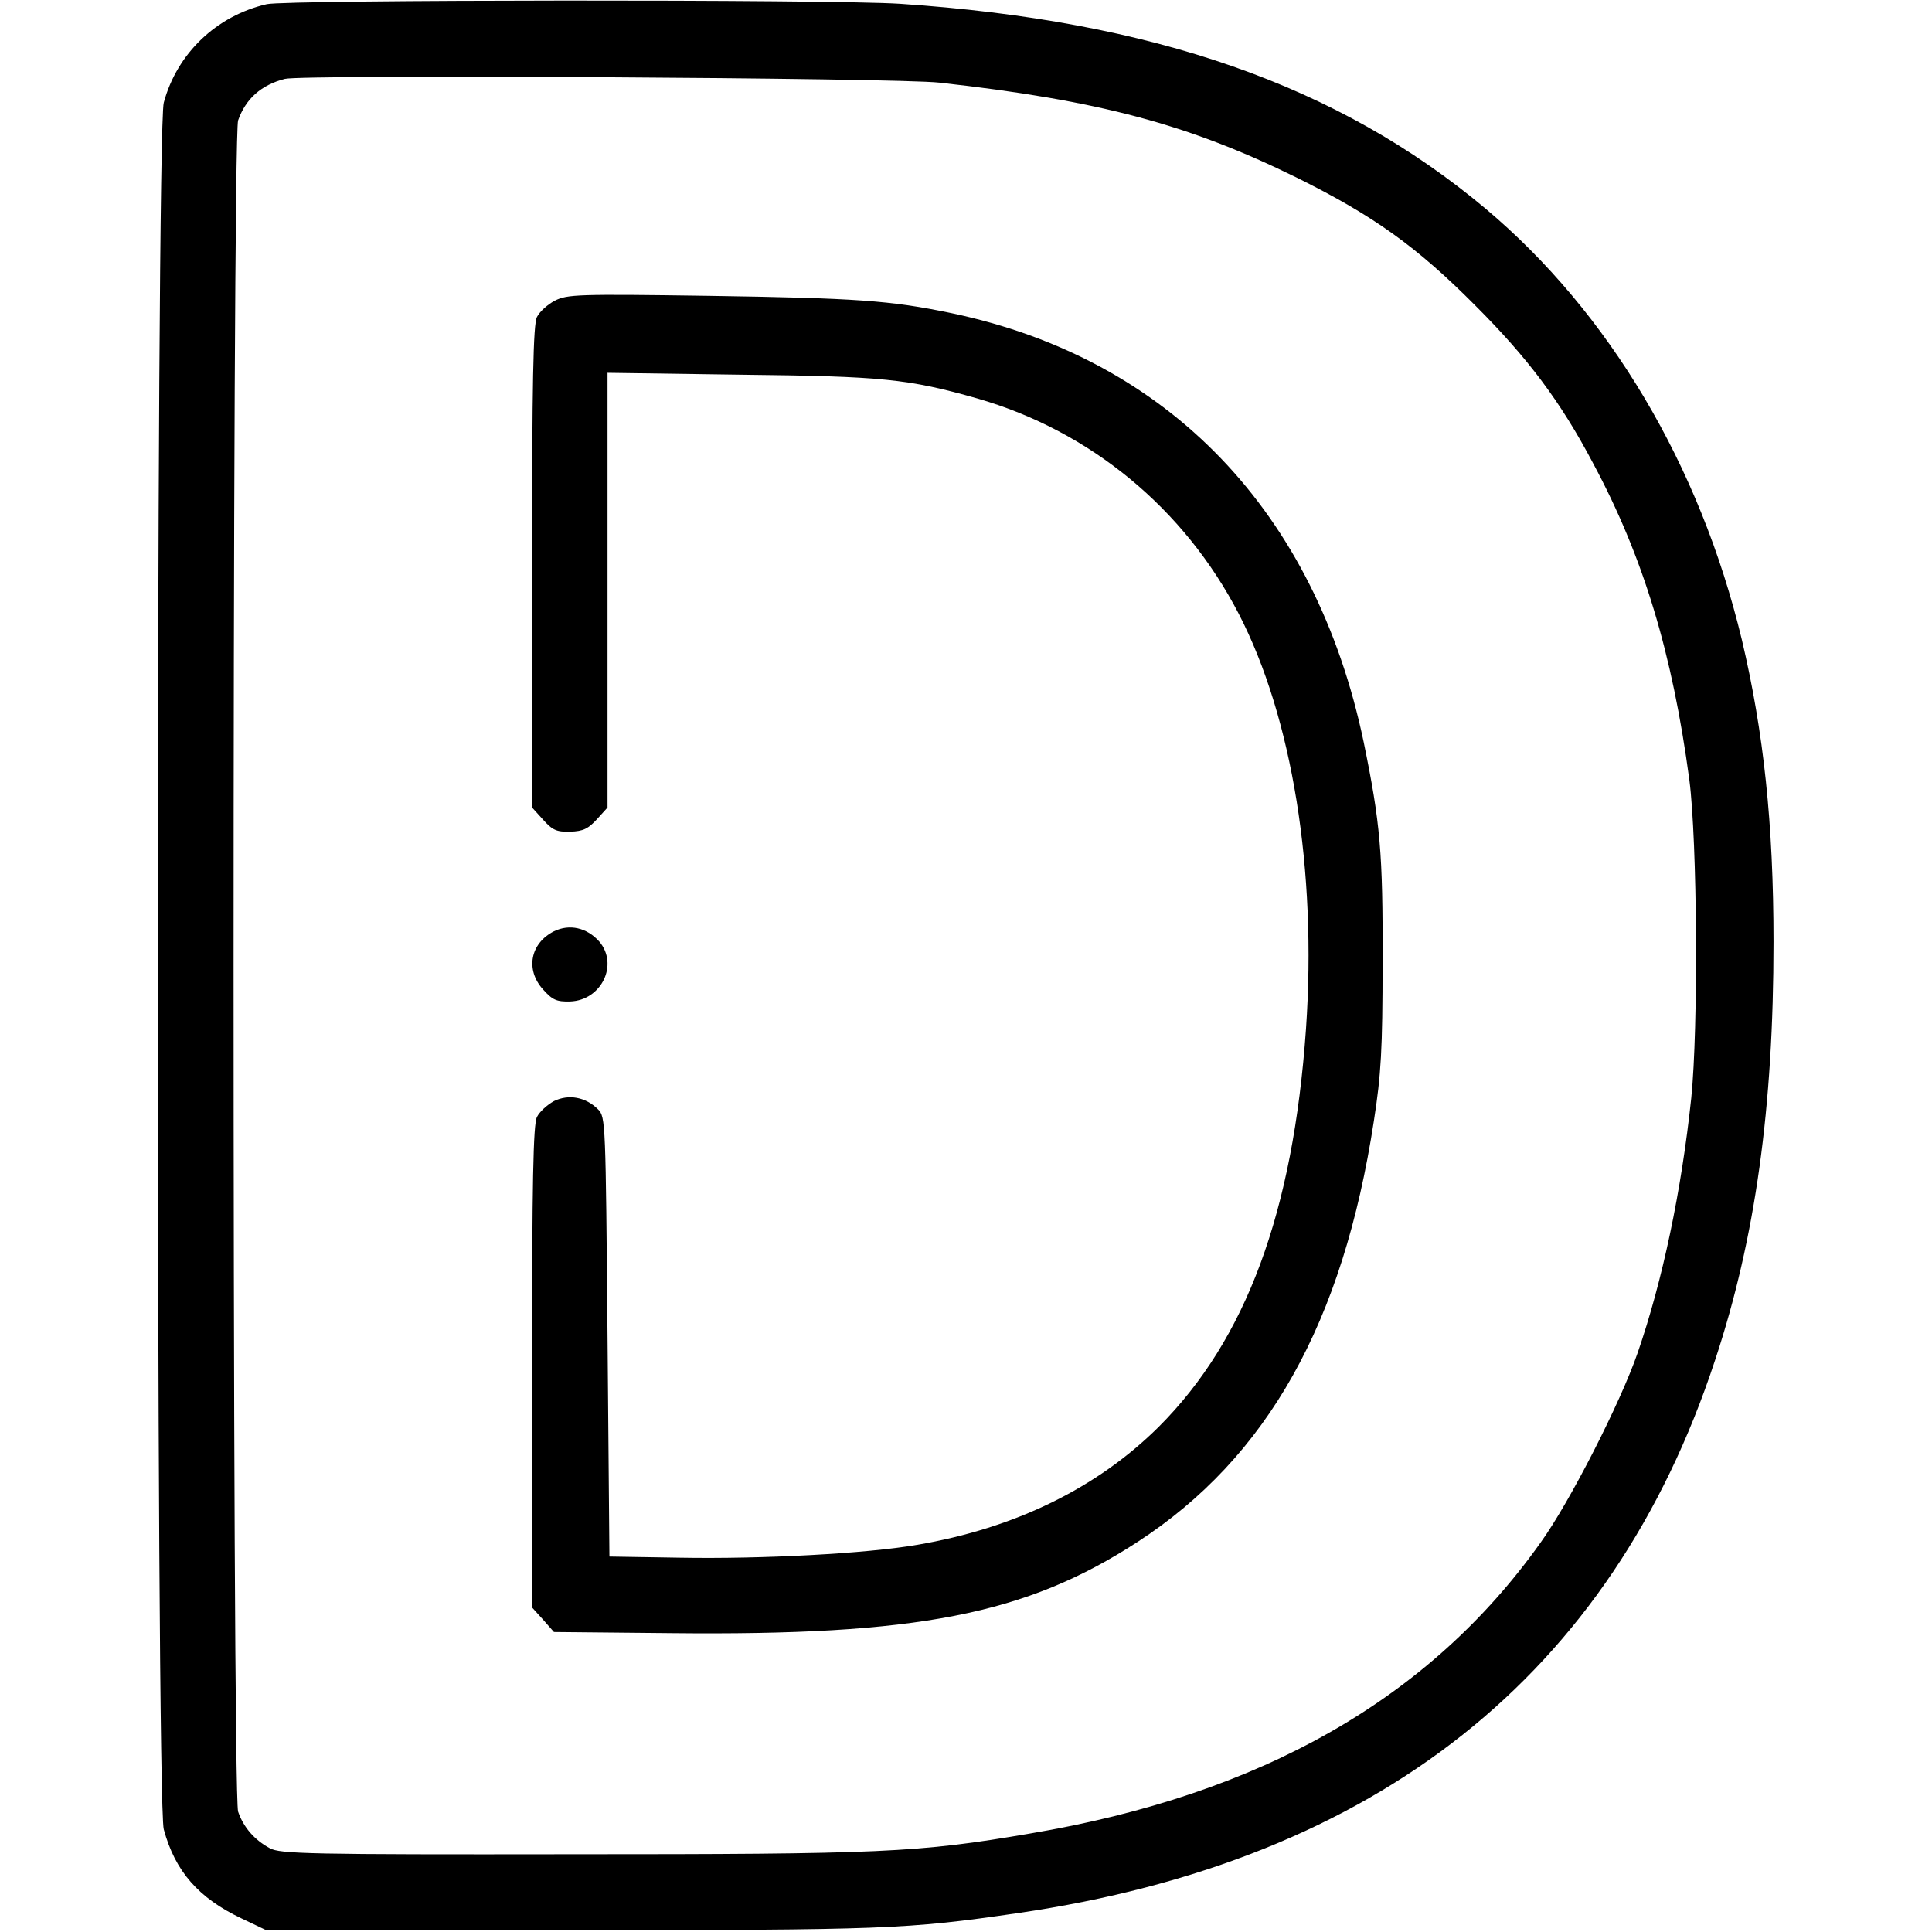 <svg version="1.0" xmlns="http://www.w3.org/2000/svg" width="682.667" height="682.667" viewBox="0 0 512 512"><path d="M70.7 1.1C57.3 4.2 46.9 14.2 43.4 27.2c-2.1 7.9-2.1 449.7 0 457.6 3 11.1 9.2 18.2 20.6 23.6l6.5 3.1H151c83.5 0 89.2-.2 118.7-4.5 95.3-13.9 157.4-63.2 184.8-146.5 10.7-32.3 15.5-67 15.5-110.9 0-31.3-2.6-55.6-8.4-80.1-11.1-46.2-35.2-86.7-67.9-114.2-39-32.7-88-49.8-155.2-54.3C220.1-.2 76-.1 70.7 1.1zM249 21.9c42.3 4.7 66 11.1 94.5 25.1 20.4 10.1 31.9 18.3 47.5 34 13.8 13.8 22.5 25.3 31.2 41.8 13.3 24.8 21 50.3 25.5 83.9 2.1 16.3 2.4 65.7.5 84.3-2.6 24.6-7.6 48.4-14.2 67.5-4.5 13.1-18 39.6-25.8 50.4-29.4 41.3-74 66.7-135.2 77-29.8 5.1-39.3 5.5-121.5 5.5-69.8.1-77.3-.1-80-1.6-4.1-2.2-7-5.6-8.4-9.7-1.6-4.9-1.6-443.3 0-448.2 2-5.7 6.1-9.4 12.4-11 4.5-1.2 162.3-.3 173.5 1z"/><path d="M147 79.7c-1.9 1-4 2.9-4.7 4.3-1 1.9-1.3 17.3-1.3 66.2V214l2.9 3.2c2.5 2.8 3.6 3.3 7.2 3.2 3.5-.1 4.8-.8 7.1-3.3l2.8-3.1V98.8l35.3.5c37.5.4 44.4 1.1 62.7 6.3 29.9 8.6 54.8 29.1 69.3 57.1 14.2 27.5 20.7 68 17.8 110-3.4 48.6-15.9 82.3-39 105.4-16.3 16.2-38.1 26.9-64.1 31.3-13.2 2.3-41 3.8-63 3.4l-18.5-.3-.5-58.2c-.5-56.9-.5-58.3-2.5-60.3-3.3-3.3-7.8-4.1-11.7-2.2-1.8 1-3.8 2.8-4.5 4.2-1 1.9-1.3 17.3-1.3 66.2V426l2.9 3.2 2.9 3.3 30.9.3c65.4.7 94.1-4.9 123.8-24.2 34.4-22.4 54.4-58 62.6-111.6 1.9-12.2 2.3-18.9 2.3-42 .1-29-.6-36.9-5-58.3C348.6 135.6 309.7 95.1 252.2 83c-16.3-3.4-25.3-4-64.2-4.6-35-.5-37.7-.4-41 1.3z"/><path d="M146.8 246.8c-6.3 3.2-7.6 10.2-2.9 15.4 2.5 2.8 3.6 3.3 7.2 3.2 8.3-.3 12.9-9.8 7.7-15.9-3.3-3.7-7.9-4.7-12-2.7z"/></svg>